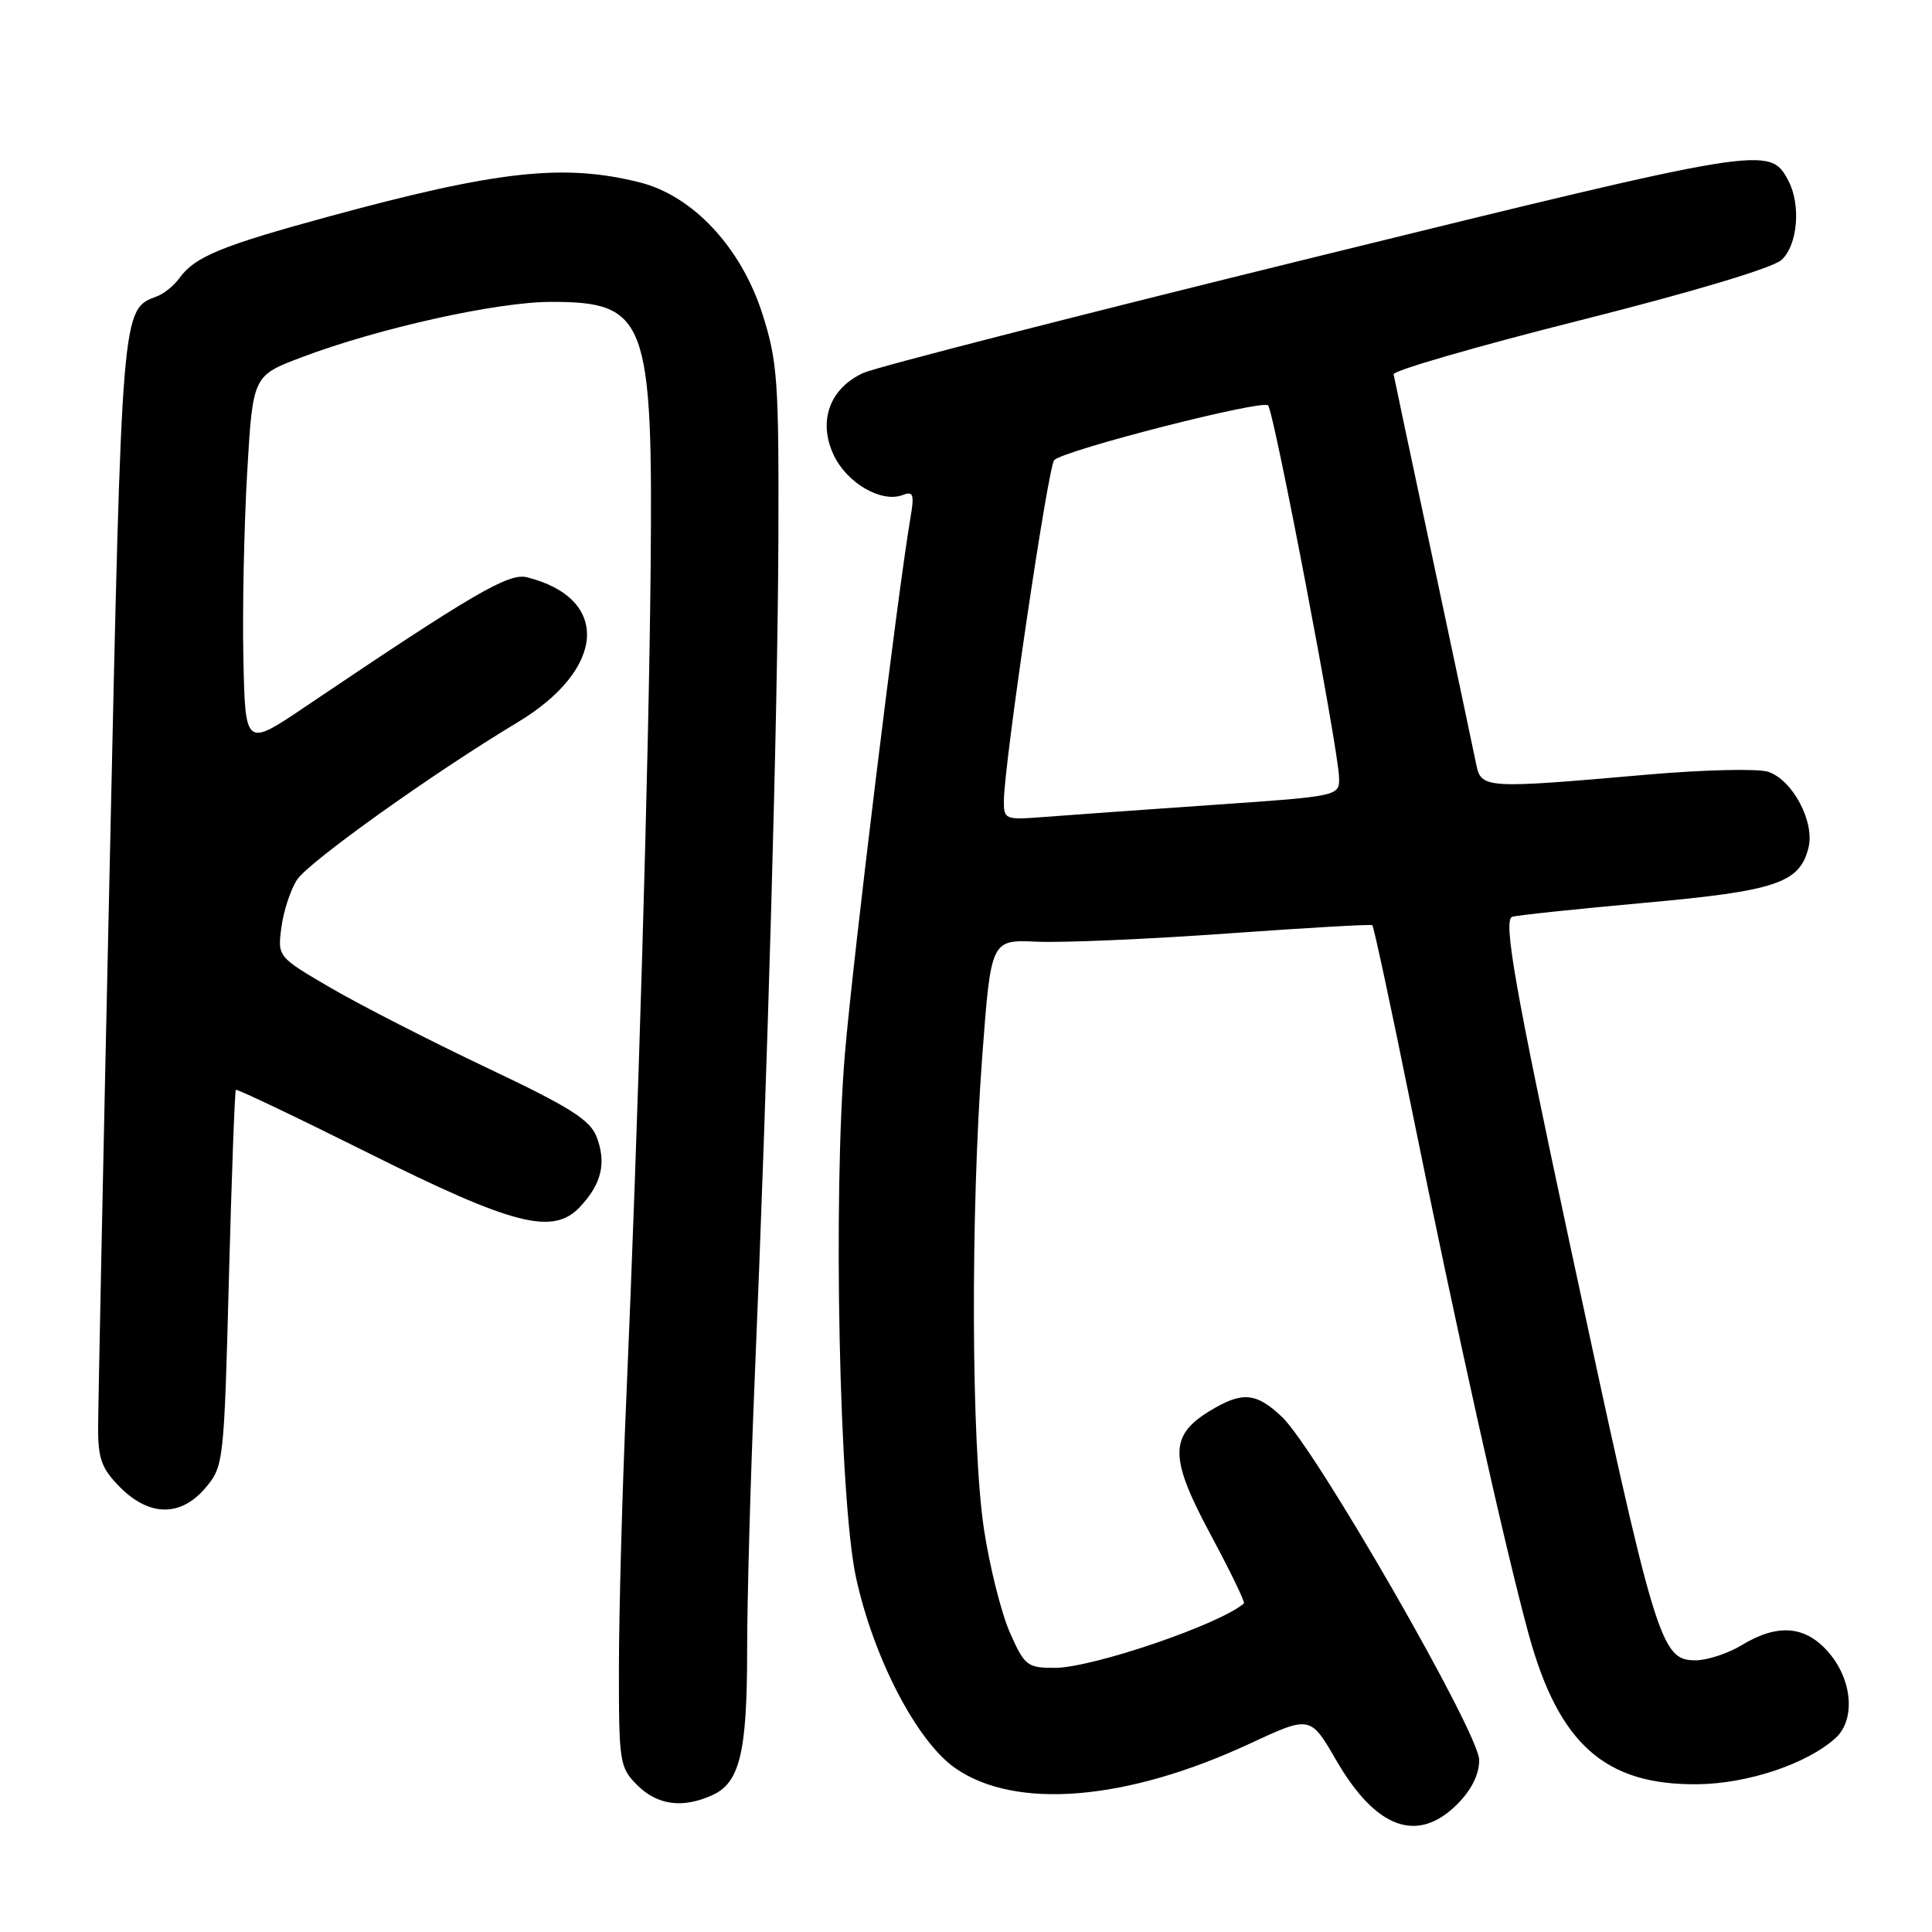 <?xml version="1.0" encoding="UTF-8" standalone="no"?>
<!DOCTYPE svg PUBLIC "-//W3C//DTD SVG 1.1//EN" "http://www.w3.org/Graphics/SVG/1.1/DTD/svg11.dtd" >
<svg xmlns="http://www.w3.org/2000/svg" xmlns:xlink="http://www.w3.org/1999/xlink" version="1.1" viewBox="0 0 256 256">
 <g >
 <path fill="currentColor"
d=" M 193.08 239.08 C 194.99 237.17 196.00 235.13 196.00 233.20 C 196.00 229.67 174.33 191.97 169.87 187.75 C 166.43 184.49 164.60 184.34 160.28 186.97 C 154.92 190.24 154.94 193.16 160.41 203.34 C 163.02 208.20 165.01 212.31 164.83 212.46 C 161.61 215.25 144.73 221.00 139.77 221.00 C 136.11 221.00 135.77 220.74 133.81 216.31 C 132.67 213.72 131.12 207.54 130.37 202.56 C 128.70 191.39 128.59 160.97 130.15 140.00 C 131.31 124.50 131.31 124.50 137.40 124.78 C 140.76 124.93 152.05 124.45 162.50 123.70 C 172.95 122.95 181.65 122.45 181.84 122.59 C 182.02 122.73 184.35 133.56 187.00 146.67 C 193.00 176.28 199.33 204.70 202.53 216.45 C 206.53 231.11 212.67 236.57 225.00 236.42 C 231.62 236.34 239.45 233.71 243.21 230.31 C 245.85 227.92 245.48 222.73 242.41 219.08 C 239.32 215.40 235.60 215.06 230.77 218.00 C 228.97 219.09 226.24 219.99 224.69 220.00 C 220.02 220.00 219.41 217.99 207.94 164.50 C 200.74 130.93 199.15 121.87 200.38 121.48 C 200.99 121.28 208.83 120.45 217.79 119.64 C 235.33 118.06 238.46 117.02 239.63 112.34 C 240.49 108.91 237.54 103.35 234.30 102.27 C 232.96 101.82 225.71 101.99 218.18 102.65 C 196.73 104.53 196.26 104.50 195.60 101.25 C 195.30 99.74 192.75 87.70 189.94 74.50 C 187.12 61.30 184.75 50.10 184.66 49.60 C 184.57 49.11 195.66 45.90 209.30 42.46 C 224.16 38.72 234.88 35.51 236.05 34.45 C 238.21 32.50 238.67 27.11 236.94 23.89 C 234.49 19.30 233.84 19.41 174.30 34.05 C 143.06 41.73 116.11 48.64 114.41 49.41 C 109.92 51.45 108.35 55.82 110.48 60.32 C 112.25 64.04 116.81 66.67 119.62 65.59 C 121.03 65.05 121.18 65.49 120.62 68.73 C 118.97 78.38 113.02 126.99 111.96 139.58 C 110.36 158.46 111.21 198.78 113.42 209.00 C 115.74 219.68 121.47 230.71 126.55 234.27 C 134.53 239.85 149.25 238.64 165.56 231.06 C 173.62 227.31 173.62 227.31 177.06 233.25 C 182.32 242.33 187.82 244.33 193.08 239.08 Z  M 94.40 237.86 C 98.04 236.21 99.00 232.18 99.00 218.60 C 99.00 211.95 99.44 196.15 99.97 183.50 C 101.72 142.00 103.05 94.91 103.14 71.50 C 103.21 50.47 103.03 47.91 101.03 41.62 C 98.22 32.81 91.84 25.95 84.78 24.17 C 74.71 21.64 65.92 22.60 43.50 28.71 C 29.37 32.56 25.82 34.02 23.81 36.81 C 23.09 37.81 21.74 38.92 20.81 39.26 C 16.10 41.02 16.16 40.38 14.54 114.52 C 13.69 153.01 13.00 186.67 13.00 189.33 C 13.00 193.33 13.50 194.65 15.92 197.08 C 19.83 200.99 23.98 201.00 27.25 197.12 C 29.63 194.29 29.69 193.77 30.33 169.46 C 30.69 155.83 31.11 144.56 31.25 144.41 C 31.40 144.27 39.21 147.99 48.61 152.68 C 68.11 162.42 73.30 163.74 76.89 159.88 C 79.72 156.85 80.37 154.09 79.06 150.65 C 78.20 148.39 75.54 146.71 64.48 141.47 C 57.04 137.94 47.76 133.19 43.86 130.92 C 36.77 126.78 36.77 126.78 37.29 122.85 C 37.58 120.69 38.51 117.86 39.36 116.57 C 40.92 114.19 57.36 102.46 68.57 95.72 C 80.32 88.66 80.93 79.28 69.82 76.49 C 67.41 75.89 62.76 78.60 40.50 93.61 C 32.50 99.01 32.50 99.01 32.25 87.26 C 32.11 80.79 32.34 69.71 32.75 62.64 C 33.50 49.78 33.50 49.78 40.00 47.33 C 50.18 43.48 65.87 40.00 73.03 40.00 C 85.68 40.00 86.53 42.29 86.21 75.50 C 85.97 101.14 84.54 149.56 82.98 185.50 C 82.45 197.60 82.02 213.48 82.01 220.80 C 82.00 233.58 82.09 234.18 84.45 236.55 C 87.12 239.21 90.48 239.65 94.40 237.86 Z  M 133.02 106.08 C 133.06 101.14 138.89 61.71 139.69 60.96 C 141.15 59.60 167.31 52.91 168.03 53.72 C 168.83 54.61 177.33 99.16 177.43 103.00 C 177.50 105.50 177.50 105.50 160.50 106.67 C 151.15 107.32 141.14 108.03 138.25 108.26 C 133.16 108.65 133.00 108.58 133.02 106.08 Z "/>
</g>
</svg>